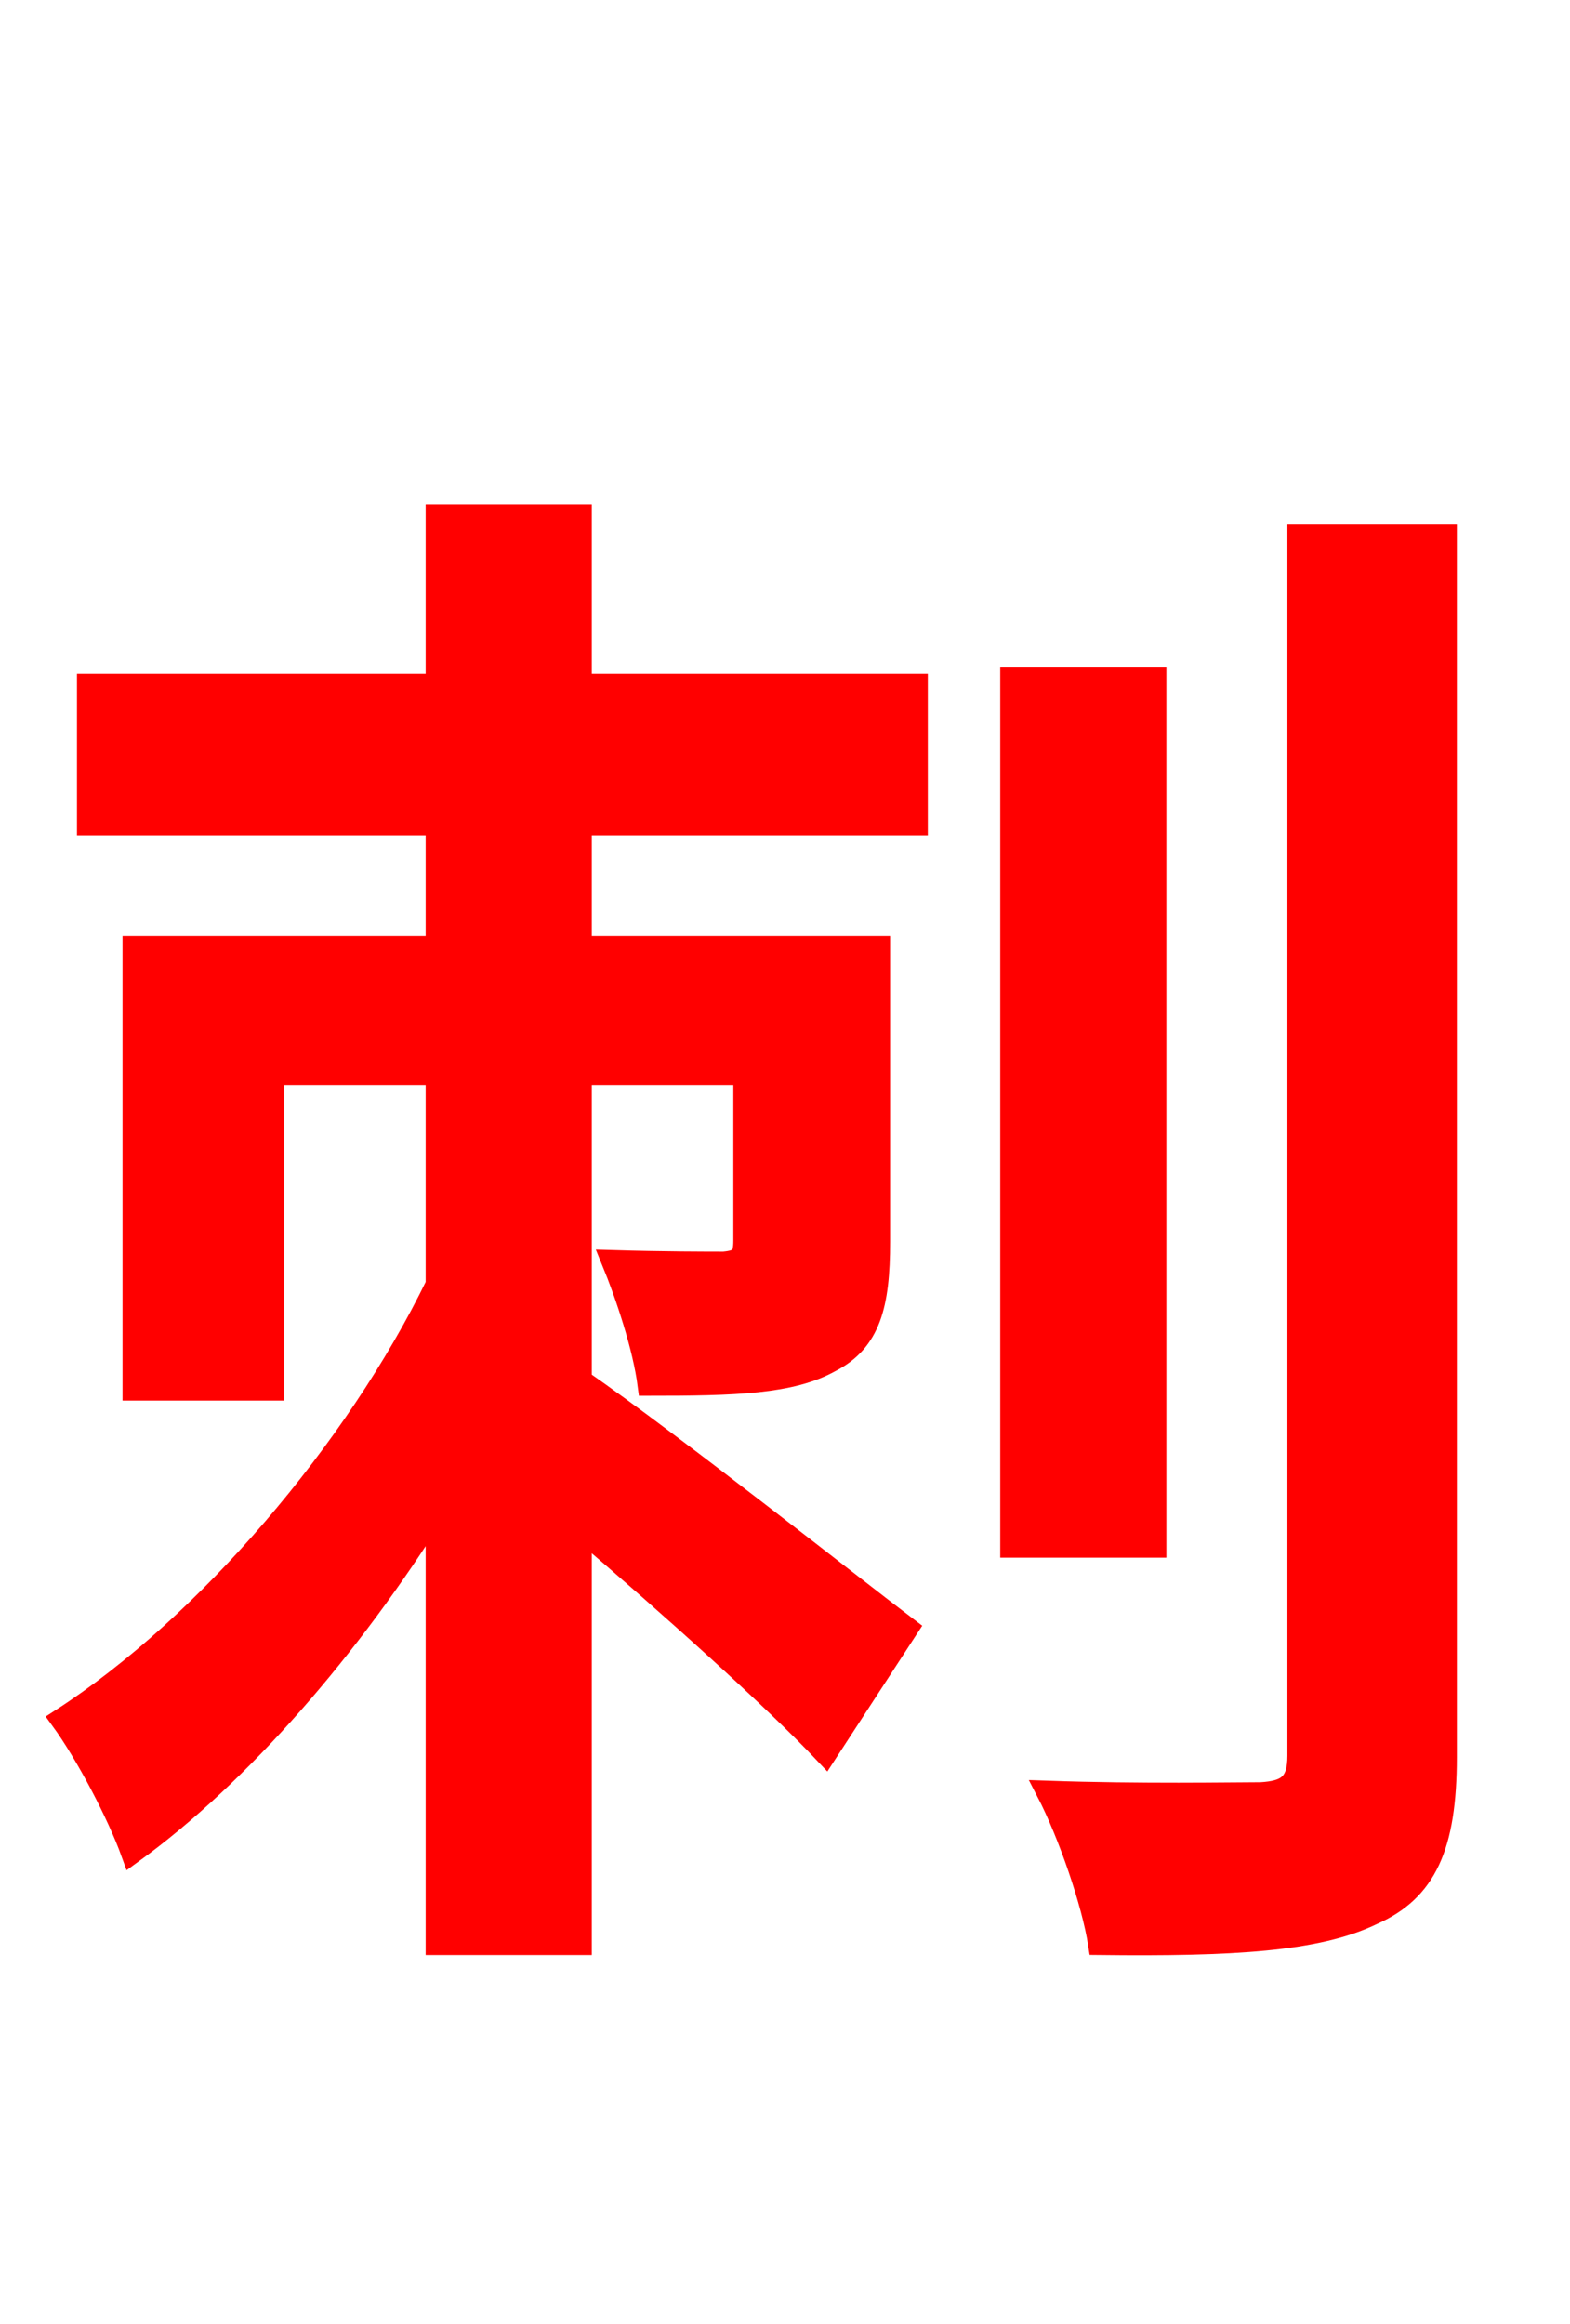 <svg xmlns="http://www.w3.org/2000/svg" xmlns:xlink="http://www.w3.org/1999/xlink" width="72" height="106.56"><path fill="red" stroke="red" d="M26.64 23.62L20.02 23.62L20.02 31.39L4.03 31.39L4.03 37.80L20.02 37.80L20.02 43.42L6.12 43.42L6.12 63.72L12.53 63.72L12.53 49.25L20.02 49.25L20.02 58.90C16.34 66.46 9.50 74.52 2.81 78.84C3.96 80.42 5.40 83.16 6.05 84.96C11.02 81.36 16.06 75.53 20.02 69.19L20.02 89.14L26.64 89.14L26.64 70.13C30.67 73.58 35.50 77.90 37.87 80.42L41.62 74.66C39.24 72.86 30.89 66.24 26.64 63.29L26.64 49.25L34.13 49.25L34.13 56.88C34.13 57.60 33.98 57.82 33.19 57.89C32.54 57.89 30.38 57.89 28.08 57.82C28.73 59.40 29.52 61.78 29.74 63.50C33.70 63.50 36.29 63.43 38.09 62.42C39.89 61.49 40.32 59.83 40.32 56.95L40.32 43.42L26.64 43.42L26.64 37.80L42.05 37.80L42.05 31.39L26.64 31.39ZM52.99 31.10L46.37 31.10L46.37 70.92L52.99 70.92ZM59.54 24.55L59.54 80.50C59.54 81.79 59.04 82.15 57.82 82.22C56.52 82.22 52.34 82.30 48.02 82.15C49.03 84.10 50.11 87.26 50.40 89.14C56.52 89.21 60.41 88.99 62.93 87.77C65.38 86.69 66.31 84.67 66.31 80.57L66.31 24.55Z"/></svg>
